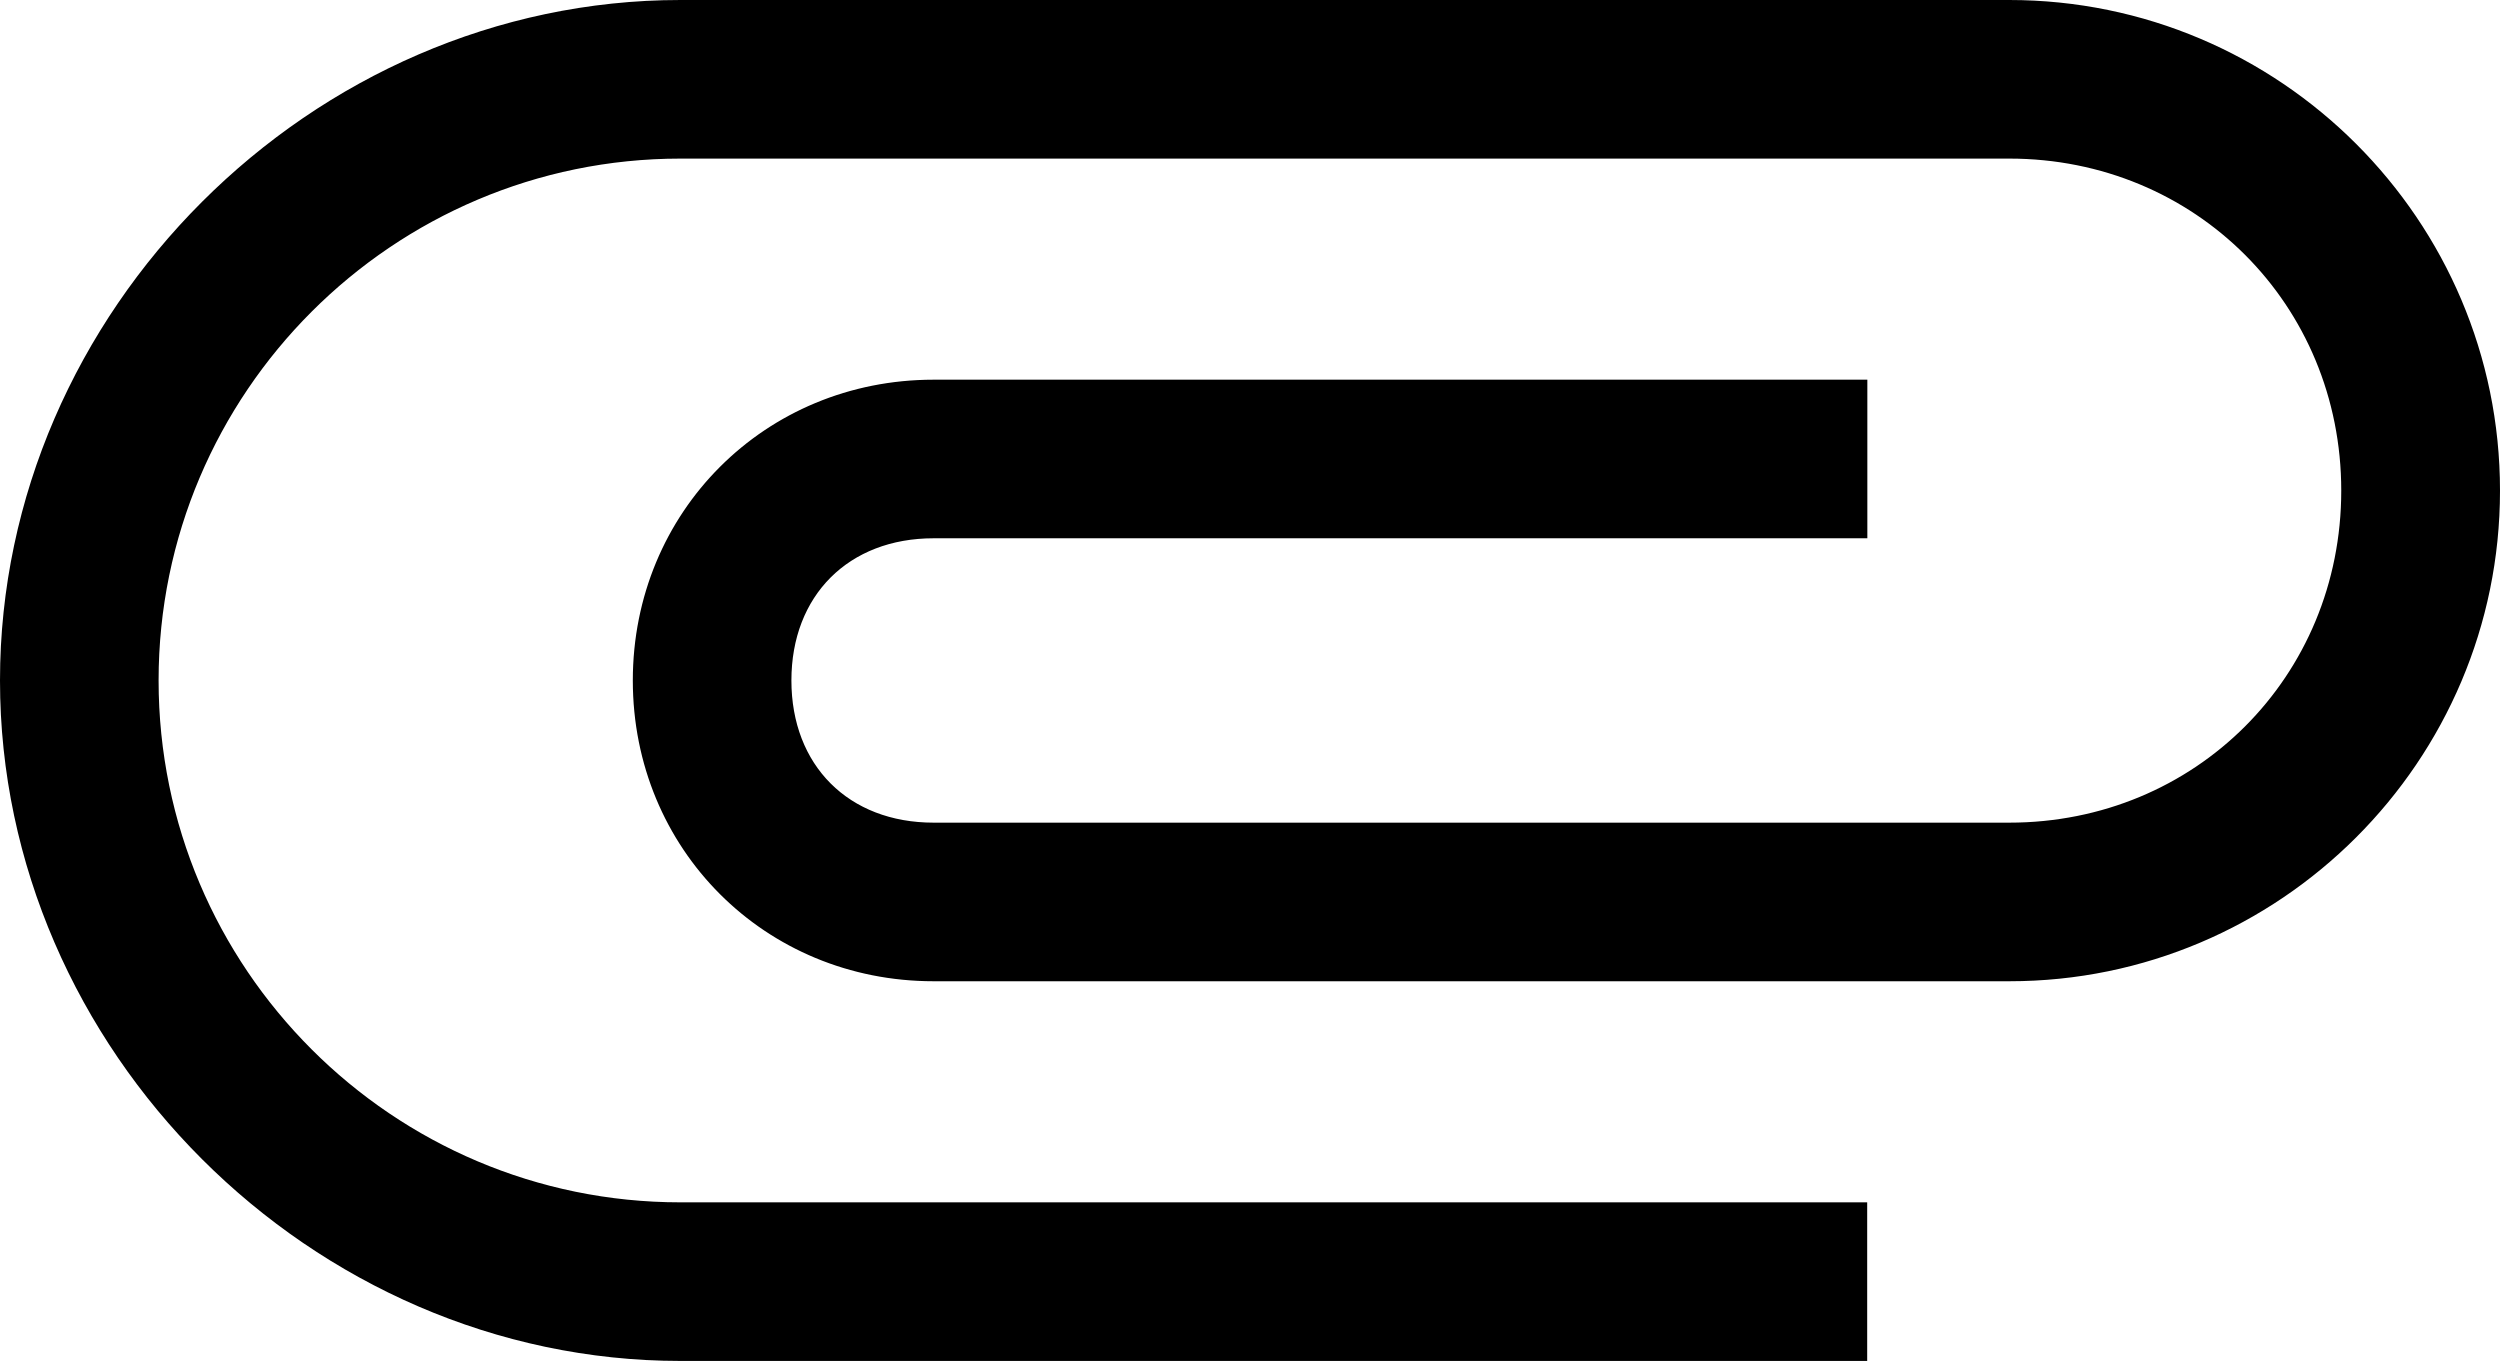 <?xml version="1.0" encoding="utf-8"?>
<!-- Generator: Adobe Illustrator 16.0.0, SVG Export Plug-In . SVG Version: 6.00 Build 0)  -->
<!DOCTYPE svg PUBLIC "-//W3C//DTD SVG 1.1//EN" "http://www.w3.org/Graphics/SVG/1.1/DTD/svg11.dtd">
<svg version="1.1" id="Шар_1" xmlns="http://www.w3.org/2000/svg" xmlns:xlink="http://www.w3.org/1999/xlink" x="0px" y="0px"
	 width="16px" height="8.71px" viewBox="0 0 16 8.71" enable-background="new 0 0 16 8.71" xml:space="preserve">
<path d="M12.859,0H4.355C1.994,0,0,1.995,0,4.355C0,6.716,1.994,8.71,4.355,8.71h7.595V7.695H4.355c-1.842,0-3.34-1.498-3.34-3.34
	c0-1.841,1.499-3.34,3.34-3.34h8.504c1.191,0,2.125,0.934,2.125,2.125s-0.934,2.125-2.125,2.125H5.975
	c-0.544,0-0.91-0.366-0.91-0.91c0-0.544,0.366-0.91,0.91-0.91h5.976V2.43H5.975c-1.079,0-1.925,0.846-1.925,1.925
	c0,1.08,0.846,1.925,1.925,1.925h6.885C14.591,6.28,16,4.872,16,3.14S14.591,0,12.859,0z"/>
</svg>
